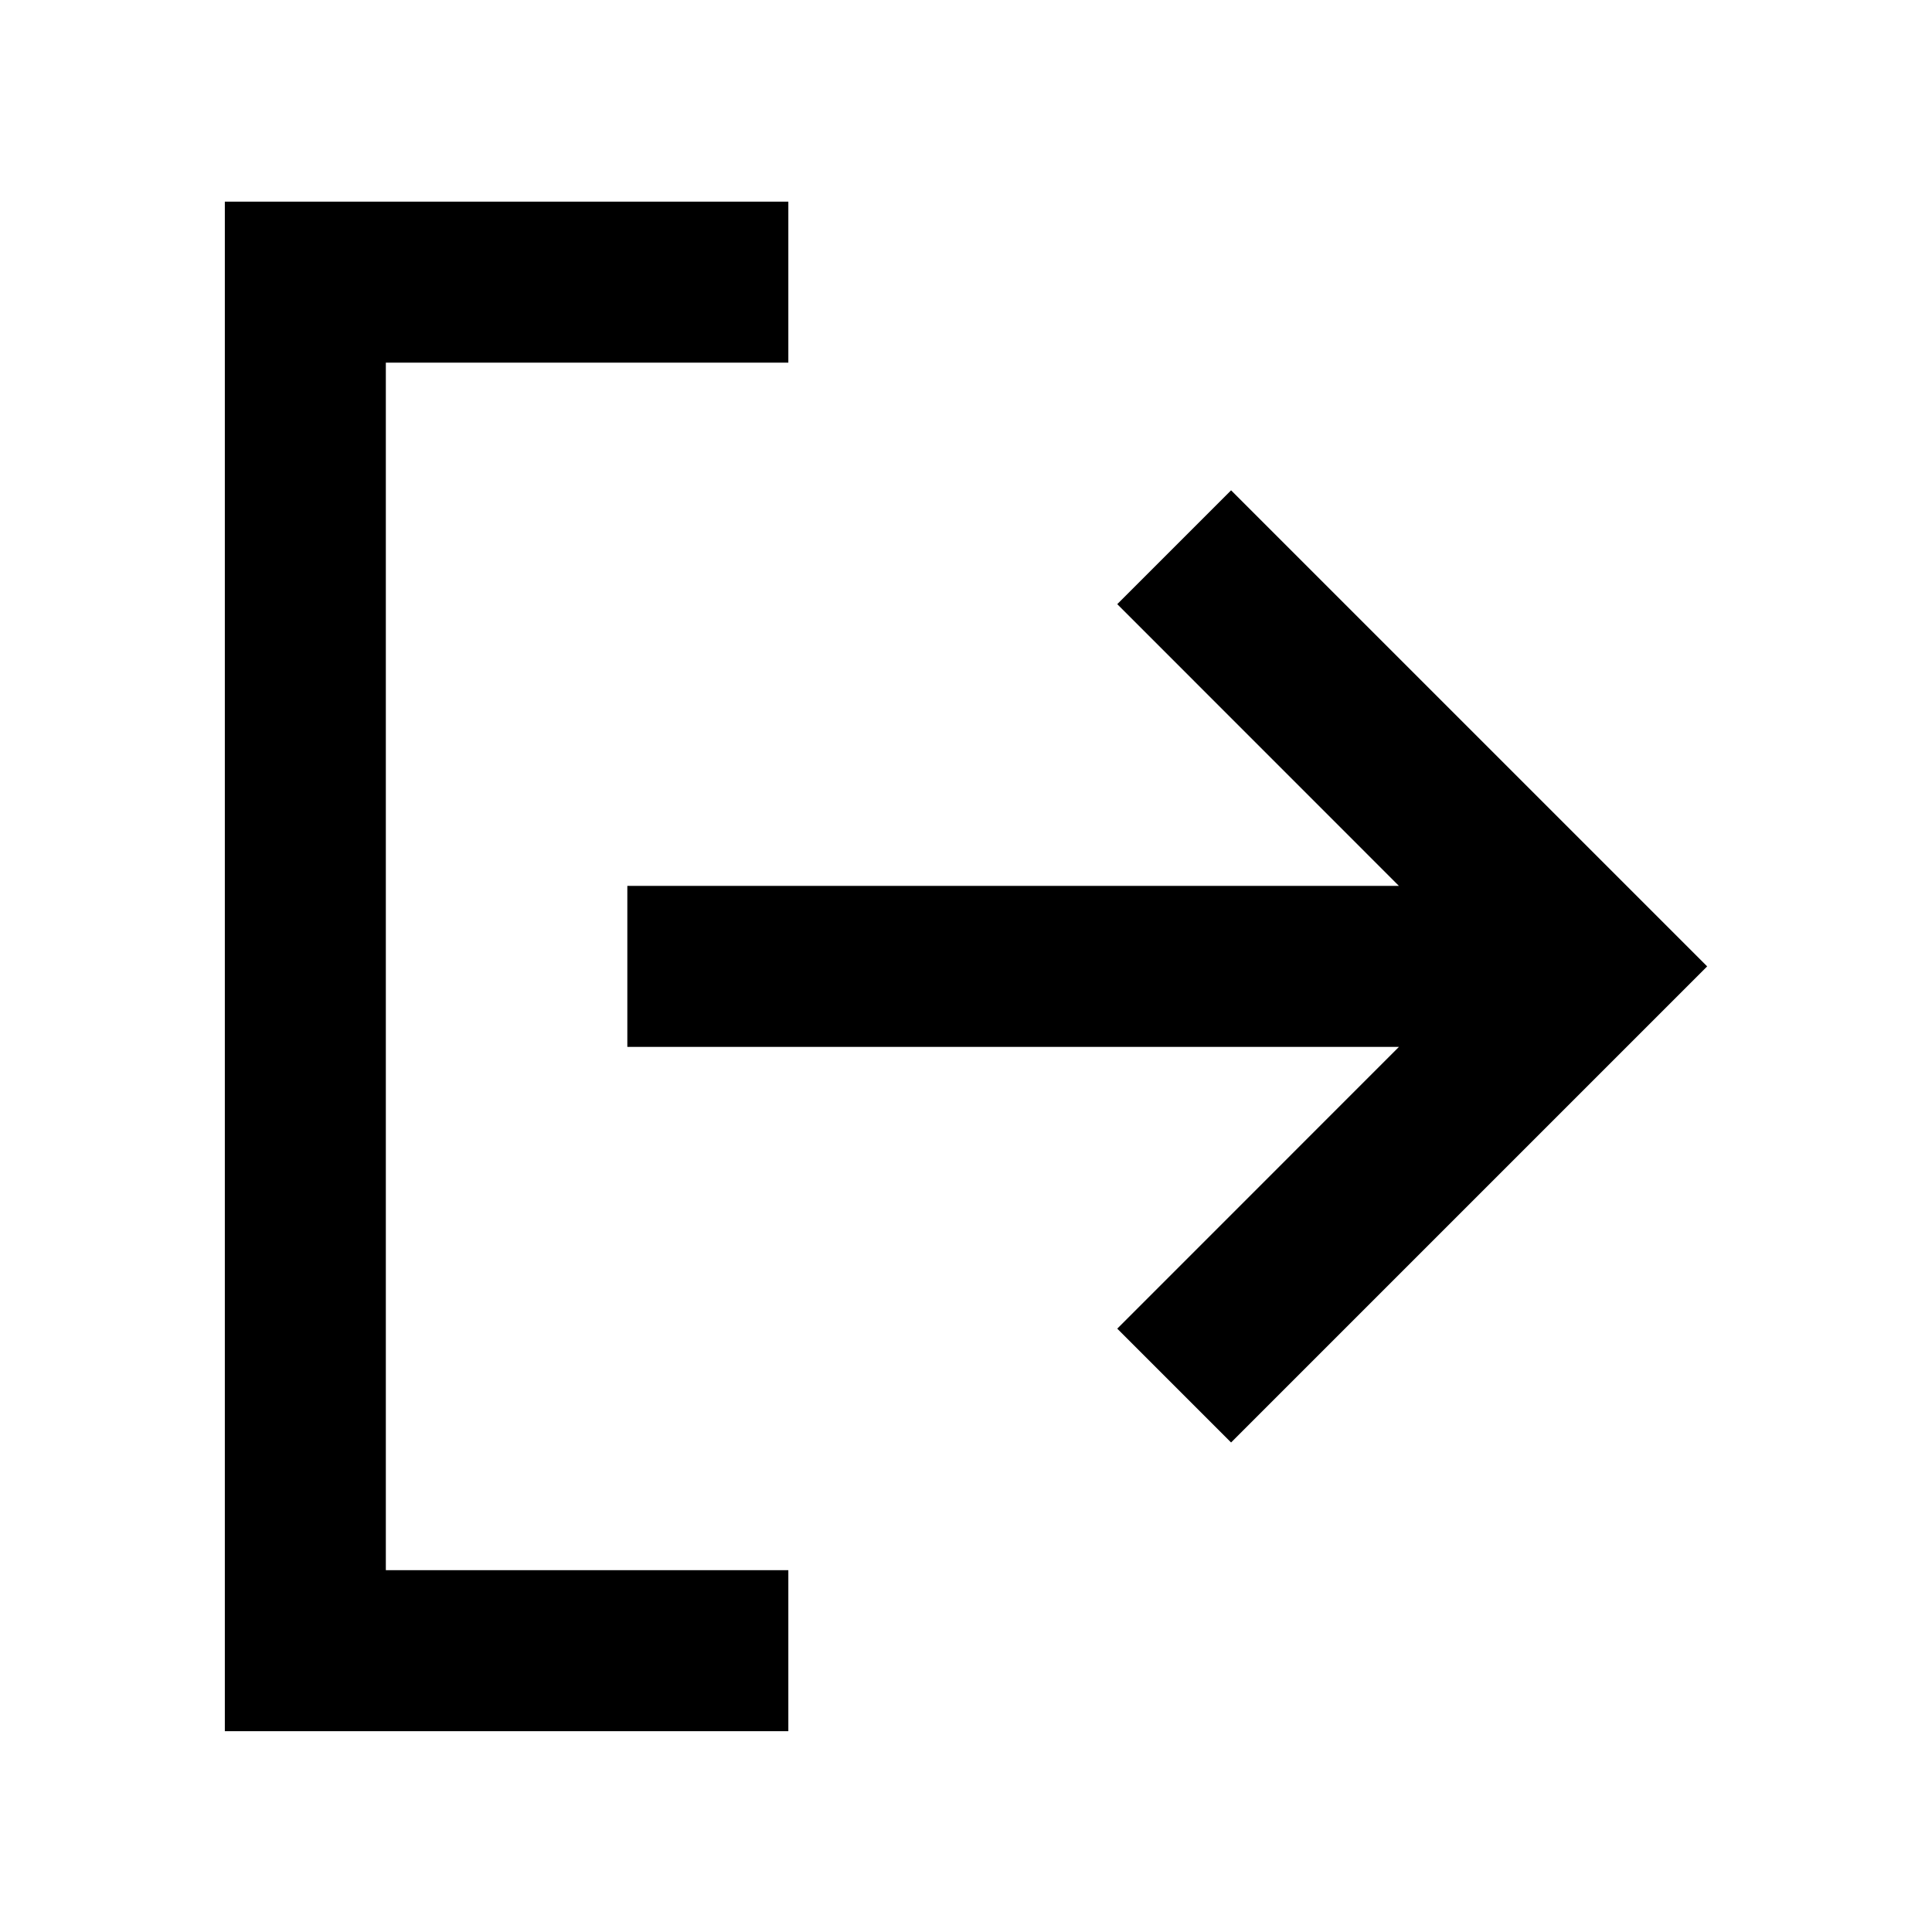 <svg width="24" height="24" viewBox="0 0 24 24" fill="none" xmlns="http://www.w3.org/2000/svg">
    <path
        d="M21.207 12.005L15.293 17.919L13.879 16.505L17.378 13.005L7.793 13.005V11.005L17.378 11.005L13.879 7.505L15.293 6.091L21.207 12.005ZM9.793 4.505L4.793 4.505L4.793 19.505H9.793V21.505H2.793L2.793 2.505L9.793 2.505V4.505Z"
        fill="black" />
</svg>
